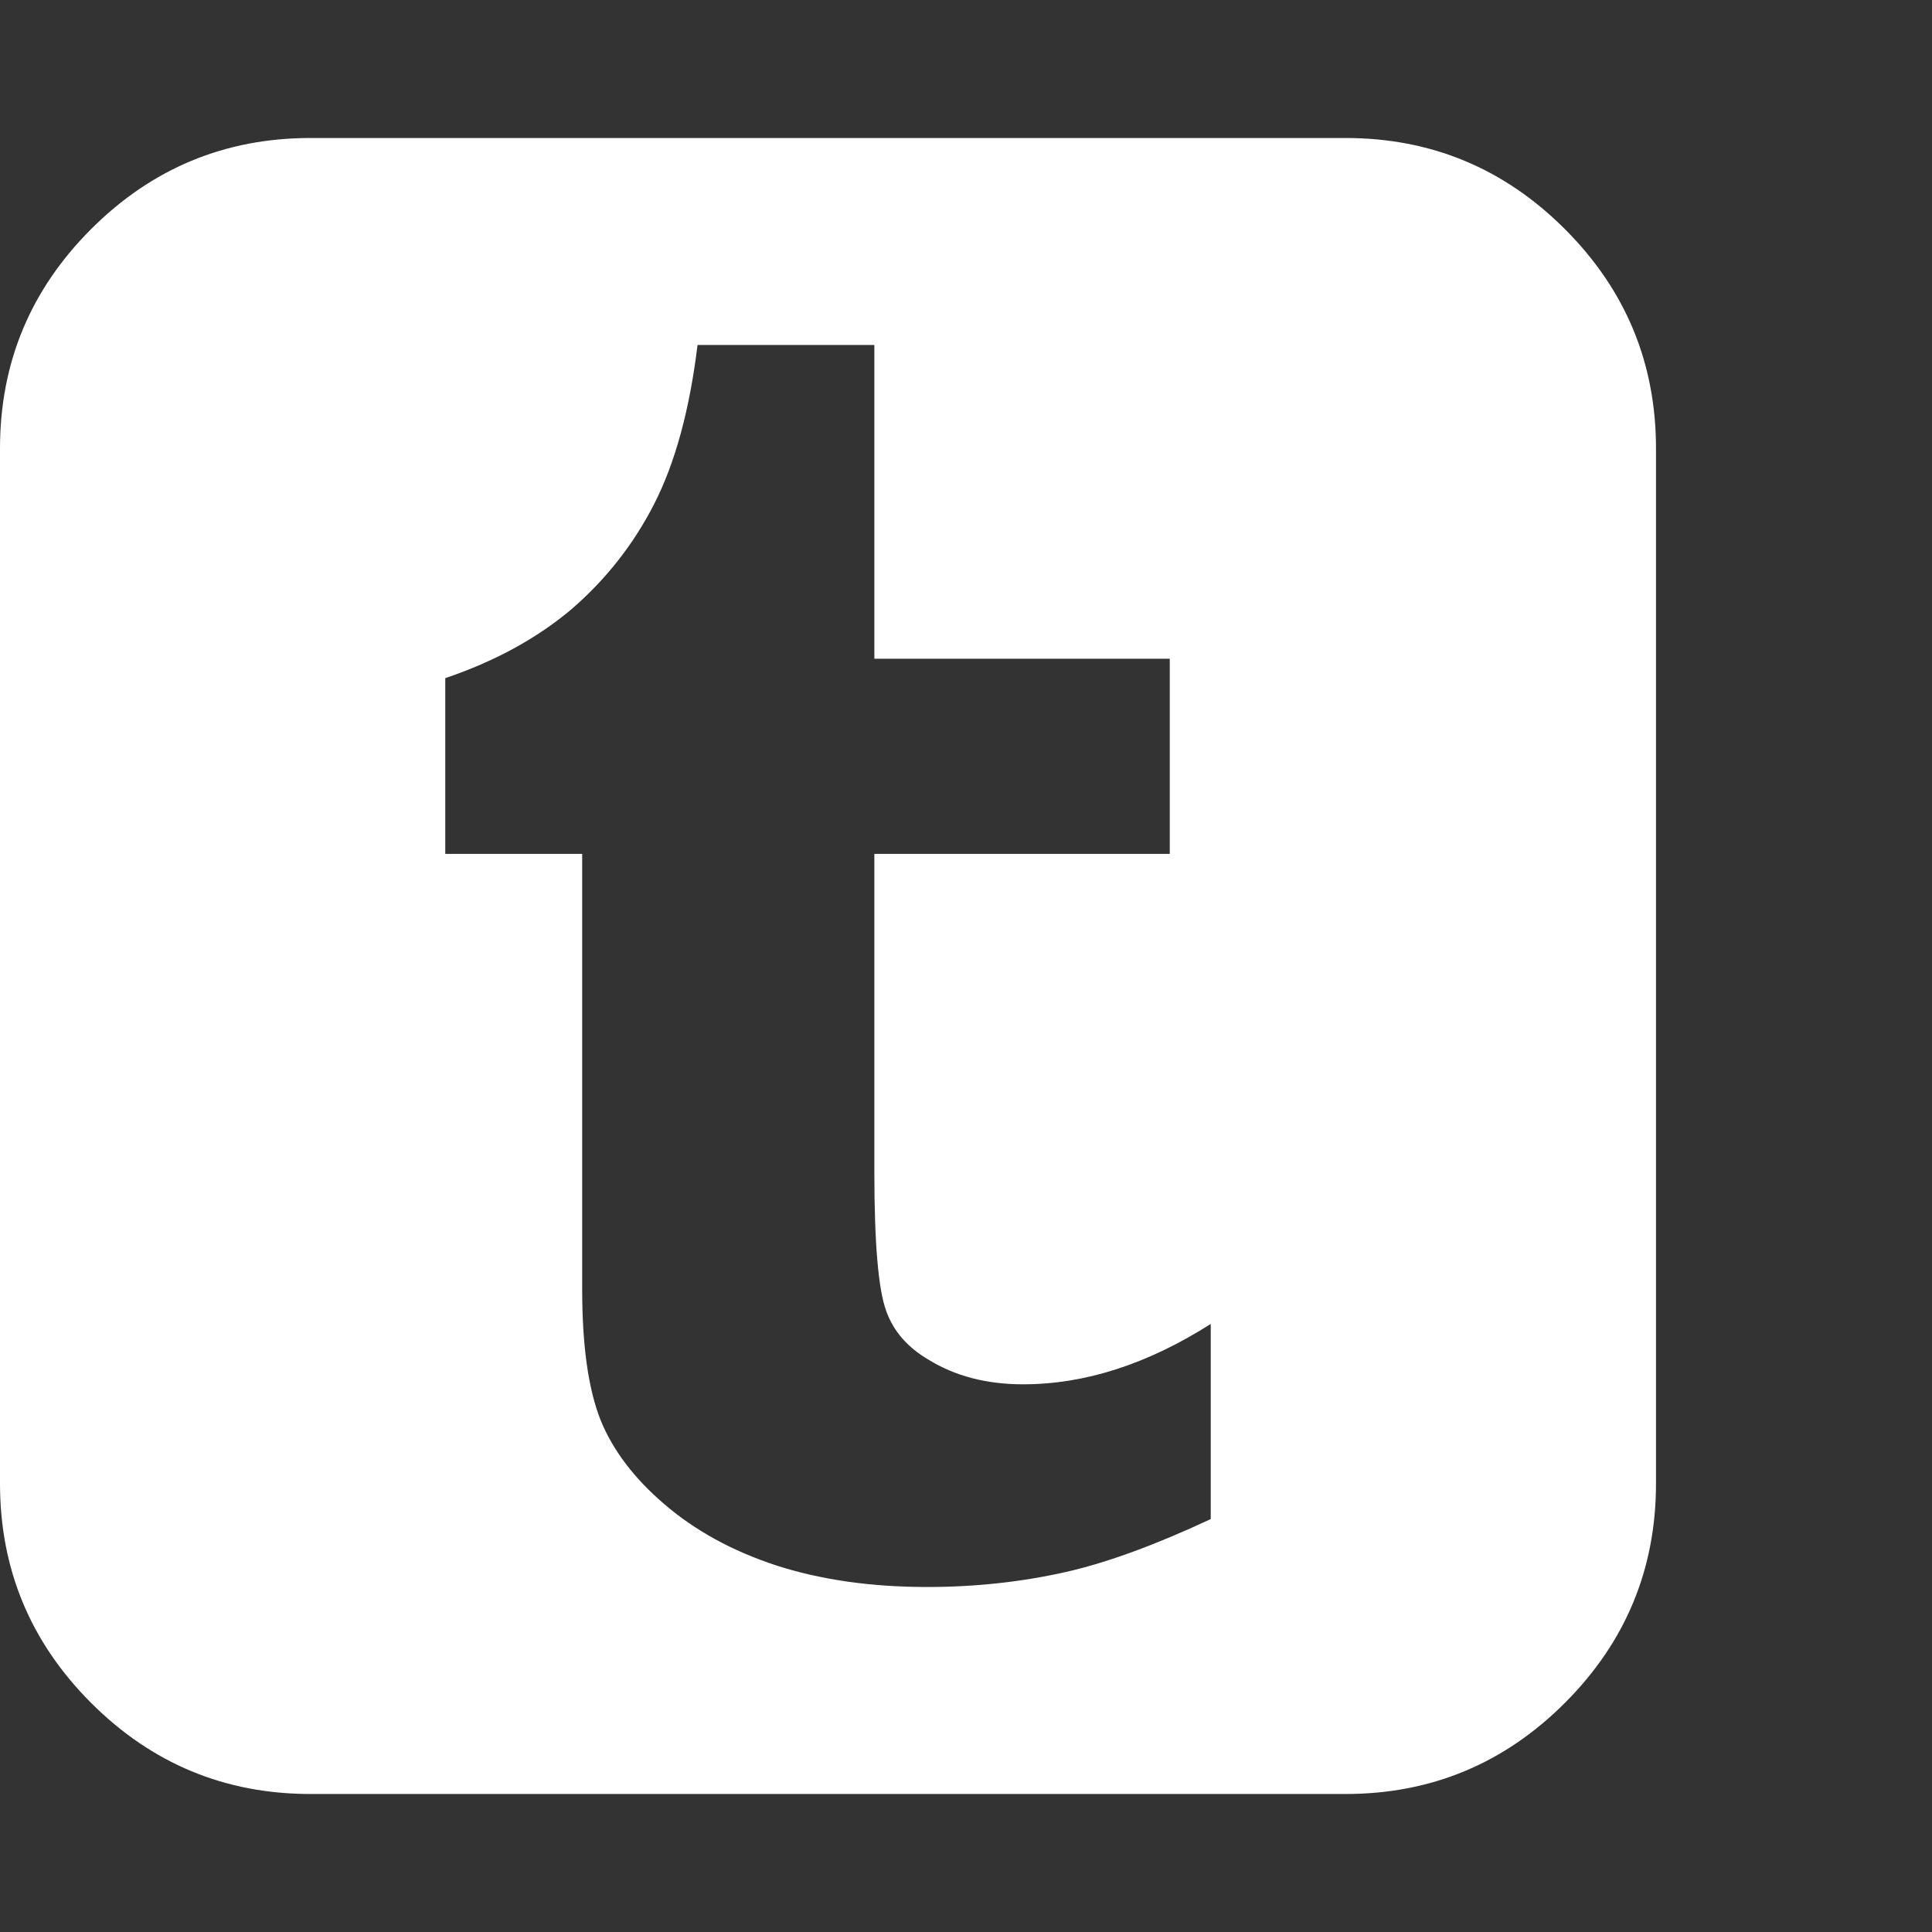<?xml version="1.0" encoding="utf-8"?>
<!DOCTYPE svg PUBLIC "-//W3C//DTD SVG 1.1 Tiny//EN" "http://www.w3.org/Graphics/SVG/1.1/DTD/svg11-tiny.dtd">
<svg version="1.1" baseProfile="tiny" id="Layer_1" xmlns="http://www.w3.org/2000/svg" xmlns:xlink="http://www.w3.org/1999/xlink" x="0px" y="0px" width="16px" height="16px" viewBox="0 0 500 500" xml:space="preserve">
	<rect x="0" y="0" width="500" height="500" fill="#333333" stroke="none"/>
	<path d="M313.337 393.136v-50.502q-24.554 15.625-48.549 15.625-14.23 0-24.554-6.417-8.091-4.743-10.882-12.556-3.069-8.371-3.069-35.993v-82.31h76.451v-50.502h-76.451v-81.194h-45.759q-3.069 25.112-11.161 41.016t-21.763 27.623q-13.393 11.161-32.366 17.578v45.48h35.435v112.723q0 21.763 4.743 33.761 4.743 11.719 16.462 21.763 11.998 10.324 29.018 15.904 17.299 5.581 39.063 5.581 18.694 0 35.993-3.906 15.904-3.627 37.388-13.672zM428.571 116.071v267.857q0 33.203-23.577 56.78t-56.78 23.577h-267.857q-33.203 0-56.78-23.577t-23.577-56.78v-267.857q0-33.203 23.577-56.78t56.78-23.577h267.857q33.203 0 56.78 23.577t23.577 56.78z" fill="#ffffff" />
</svg>
